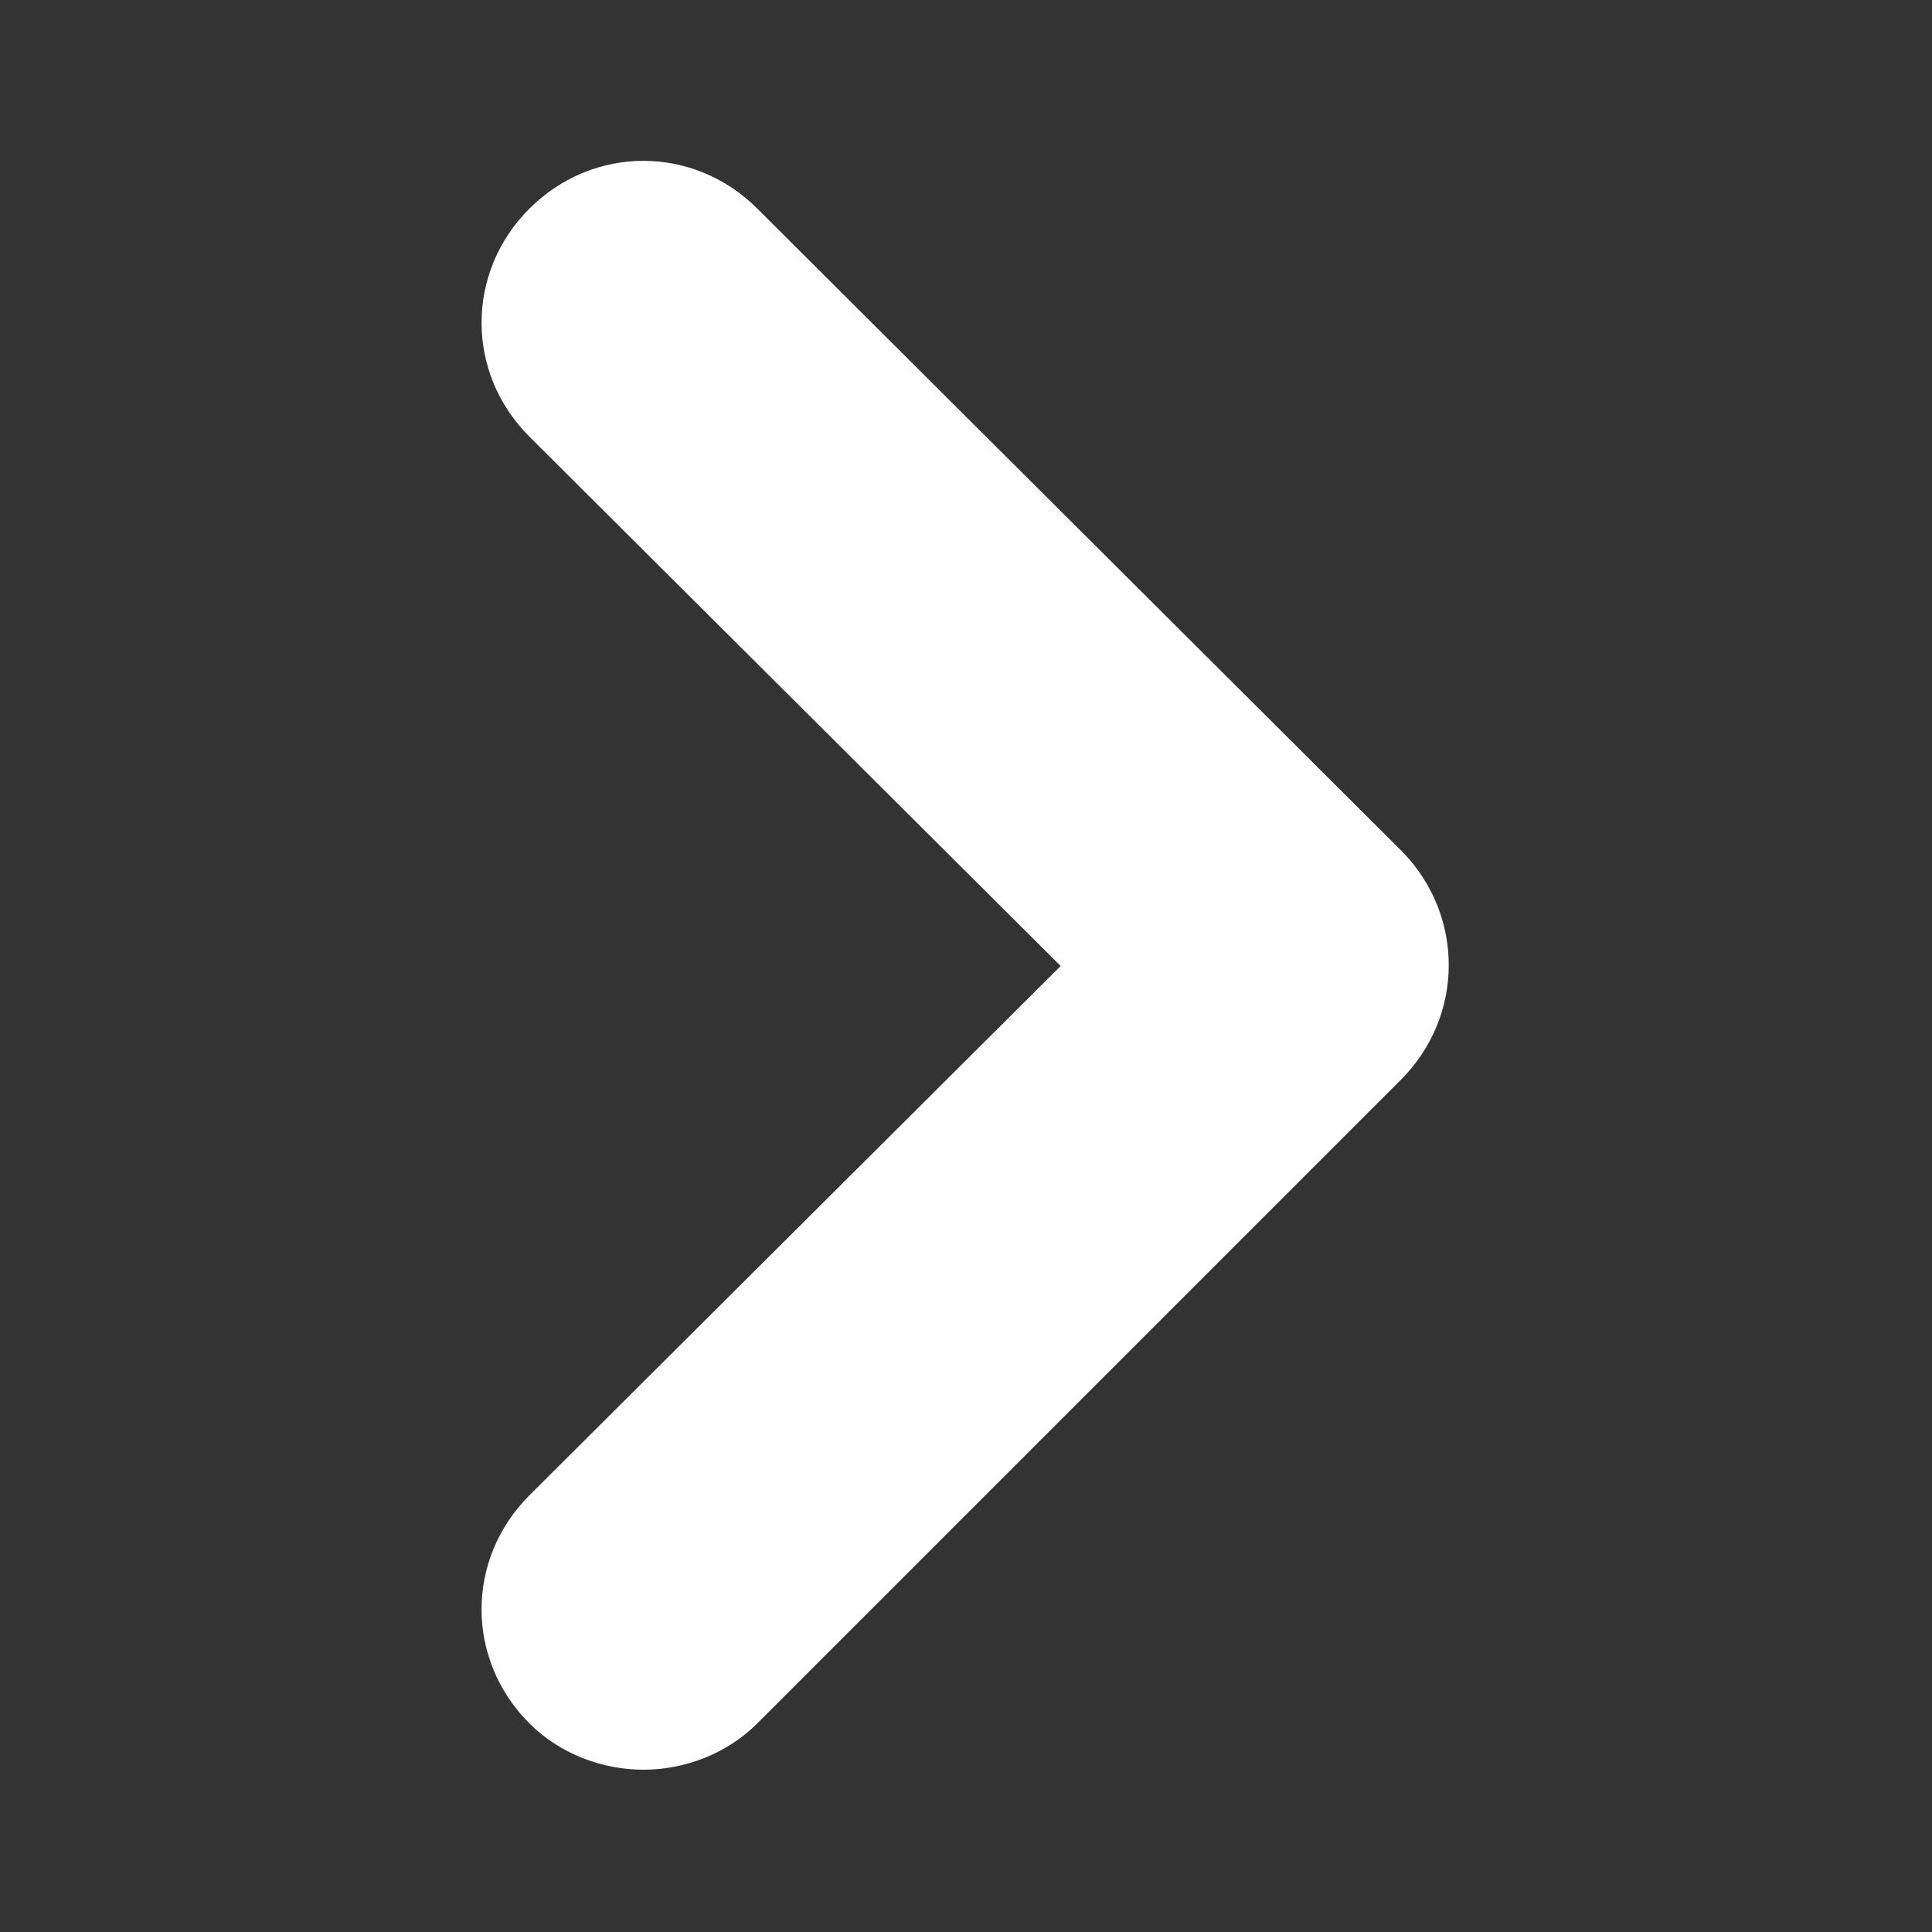 <?xml version="1.0" encoding="utf-8"?>
<!-- Generator: Adobe Illustrator 23.1.0, SVG Export Plug-In . SVG Version: 6.00 Build 0)  -->
<svg version="1.1" id="Layer_1" xmlns="http://www.w3.org/2000/svg" xmlns:xlink="http://www.w3.org/1999/xlink" x="0px" y="0px"
	 viewBox="0 0 100 100" style="enable-background:new 0 0 100 100;" xml:space="preserve">
<rect x="0" y="0" width="100" height="100" fill="#333333" stroke="none"/>
<style type="text/css">
	.st0{fill-rule:evenodd;clip-rule:evenodd;fill:#FFFFFF;}
</style>
<g>
	<g>
		<path class="st0" d="M72.6,44.1L39.2,10.8c-3.3-3.3-8.5-3.3-11.8,0c-3.3,3.3-3.3,8.5,0,11.8L54.9,50L27.4,77.4
			c-3.3,3.3-3.3,8.5,0,11.8c1.6,1.6,3.8,2.4,5.9,2.4s4.3-0.8,5.9-2.4l33.3-33.3C75.8,52.6,75.8,47.4,72.6,44.1z"/>
	</g>
</g>
</svg>
